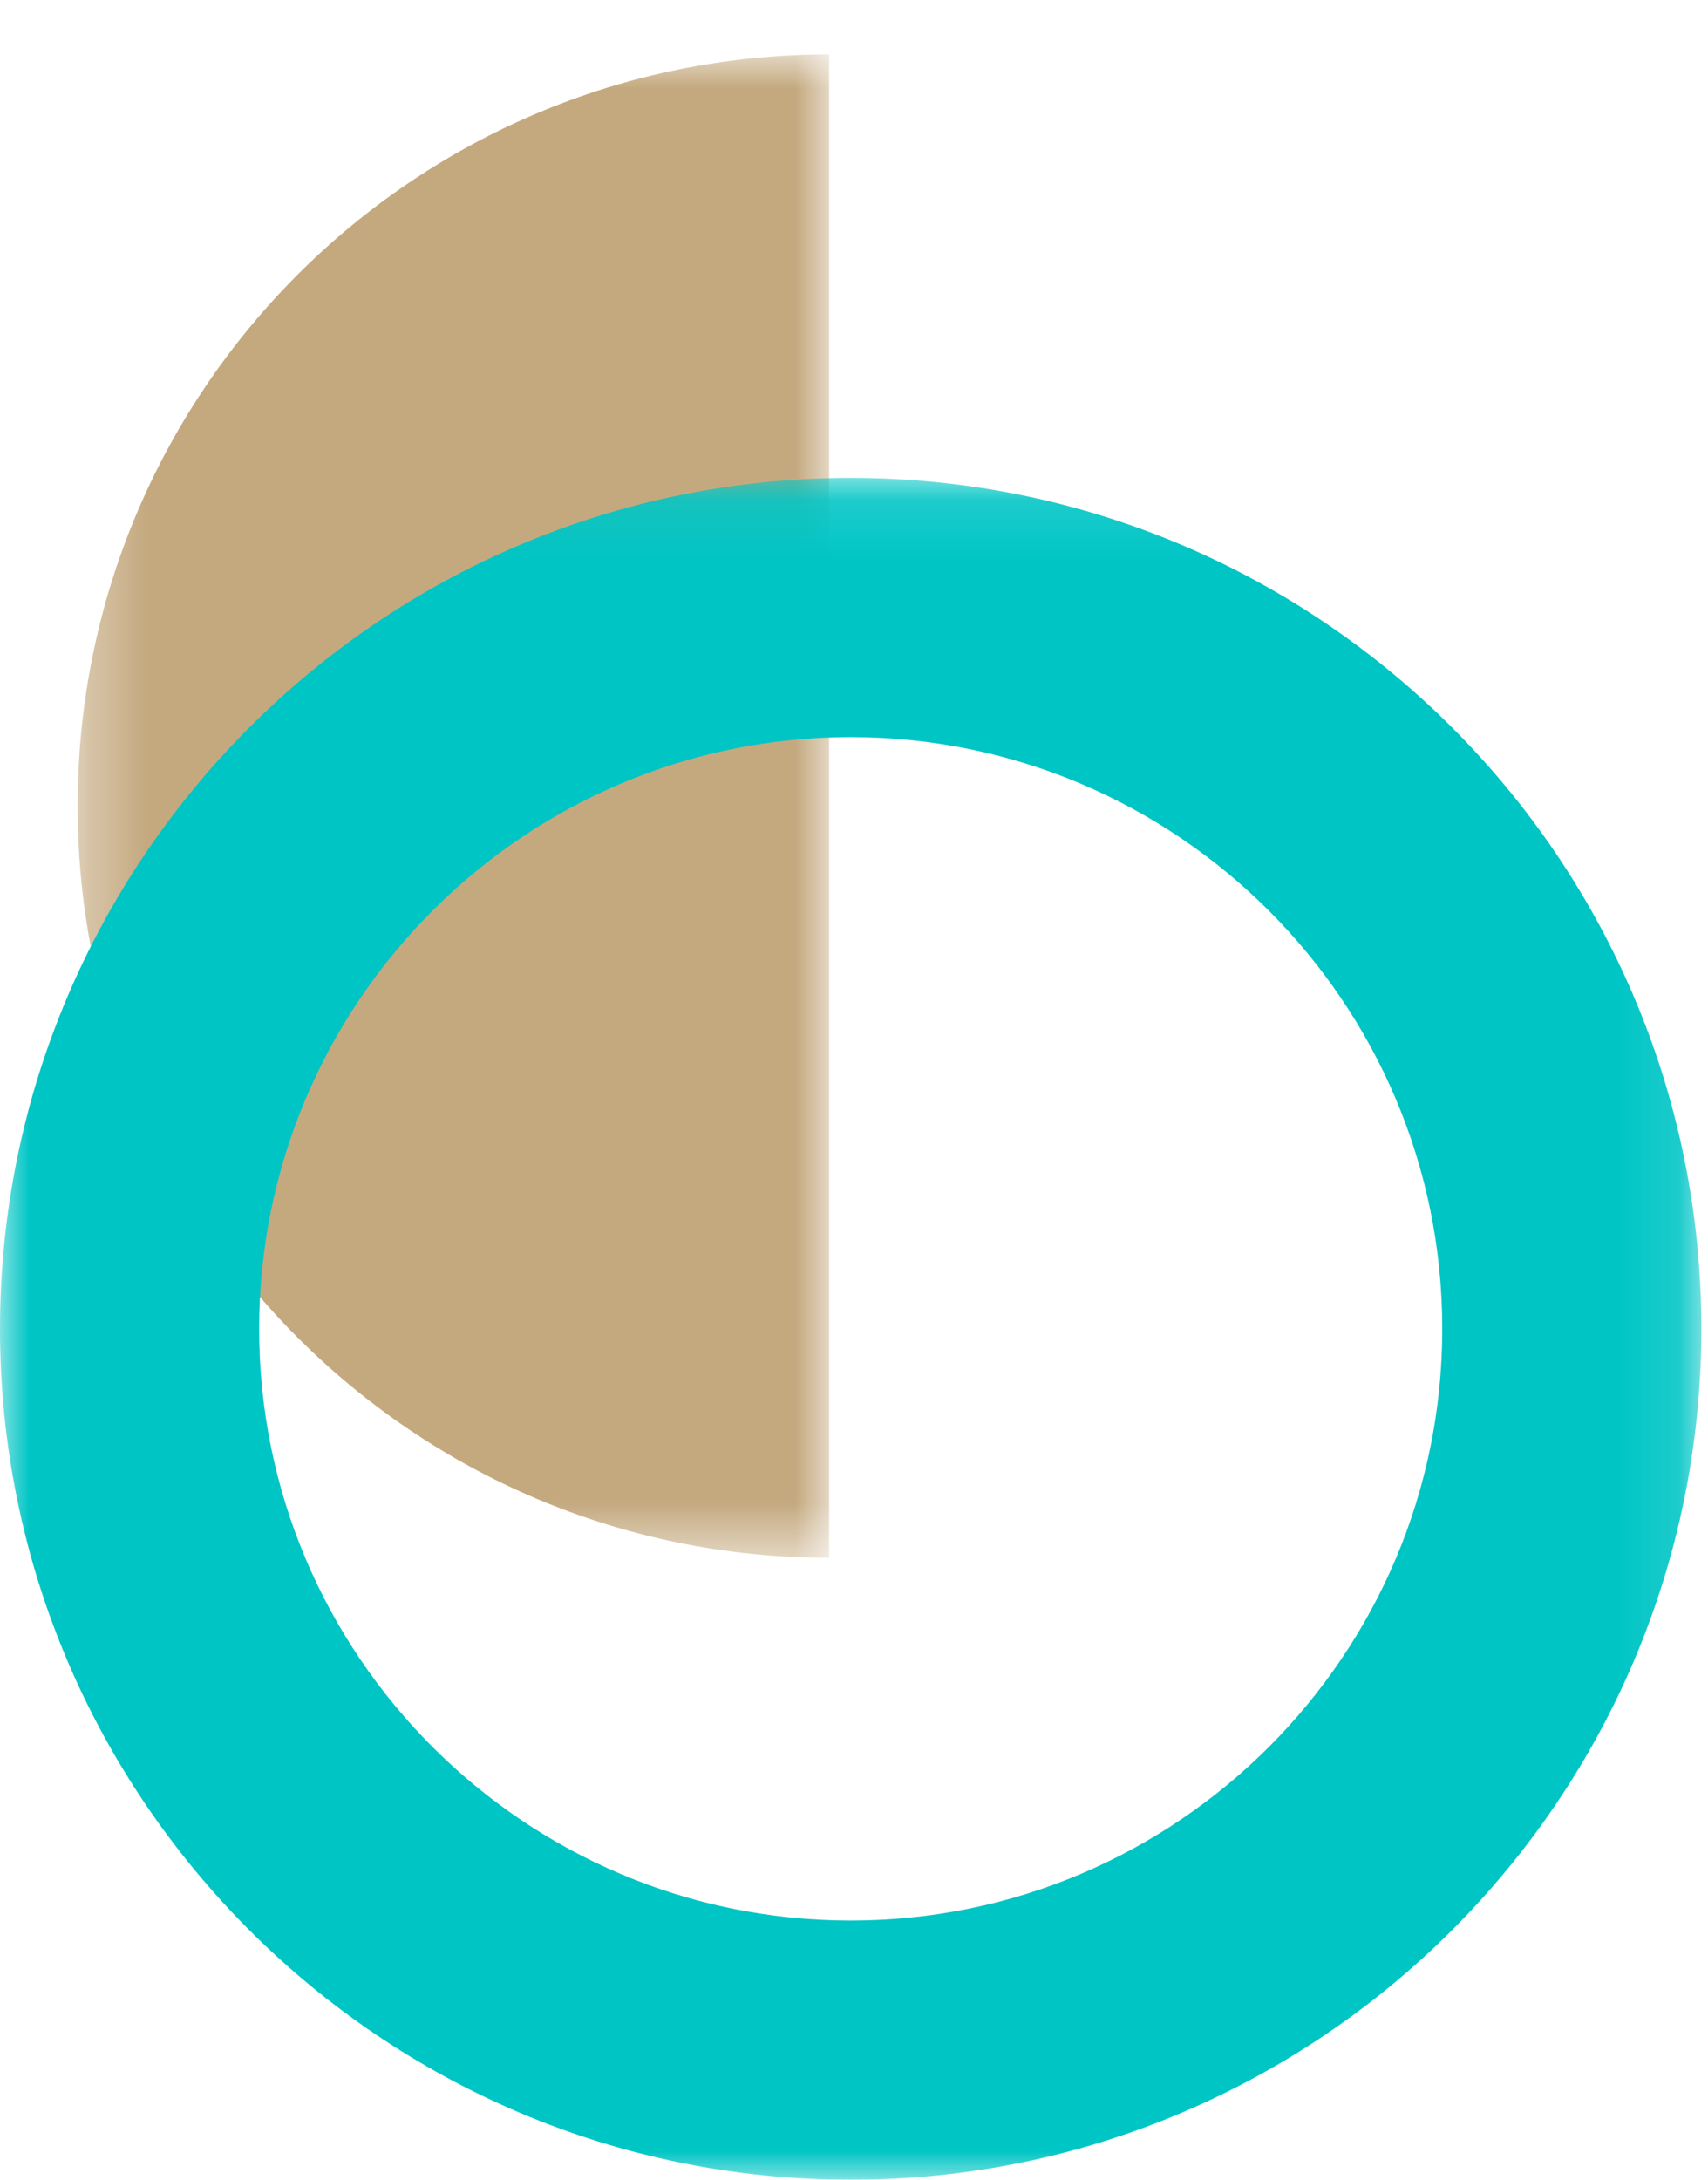 <svg xmlns="http://www.w3.org/2000/svg" xmlns:xlink="http://www.w3.org/1999/xlink" width="29" height="37" viewBox="0 0 29 37">
    <defs>
        <path id="a" d="M.318.923h12.76v25.52H.318z"/>
        <path id="c" d="M0 .112h28.887V29H0z"/>
    </defs>
    <g fill="none" fill-rule="evenodd">
        <g transform="translate(1)">
            <mask id="b" fill="#fff">
                <use xlink:href="#a"/>
            </mask>
            <path fill="#C4A97F" d="M13.078.923C6.03.923.318 6.636.318 13.683c0 7.048 5.713 12.76 12.76 12.76" mask="url(#b)"/>
        </g>
        <g transform="translate(0 8)">
            <mask id="d" fill="#fff">
                <use xlink:href="#c"/>
            </mask>
            <path fill="#00C5C5" d="M14.444 4.512C8.906 4.512 4.4 9.018 4.4 14.556S8.906 24.6 14.444 24.6s10.044-4.506 10.044-10.044S19.982 4.512 14.444 4.512m0 24.488C6.479 29 0 22.52 0 14.556 0 6.59 6.479.112 14.444.112c7.965 0 14.443 6.479 14.443 14.444C28.887 22.52 22.409 29 14.444 29" mask="url(#d)"/>
        </g>
    </g>
</svg>
